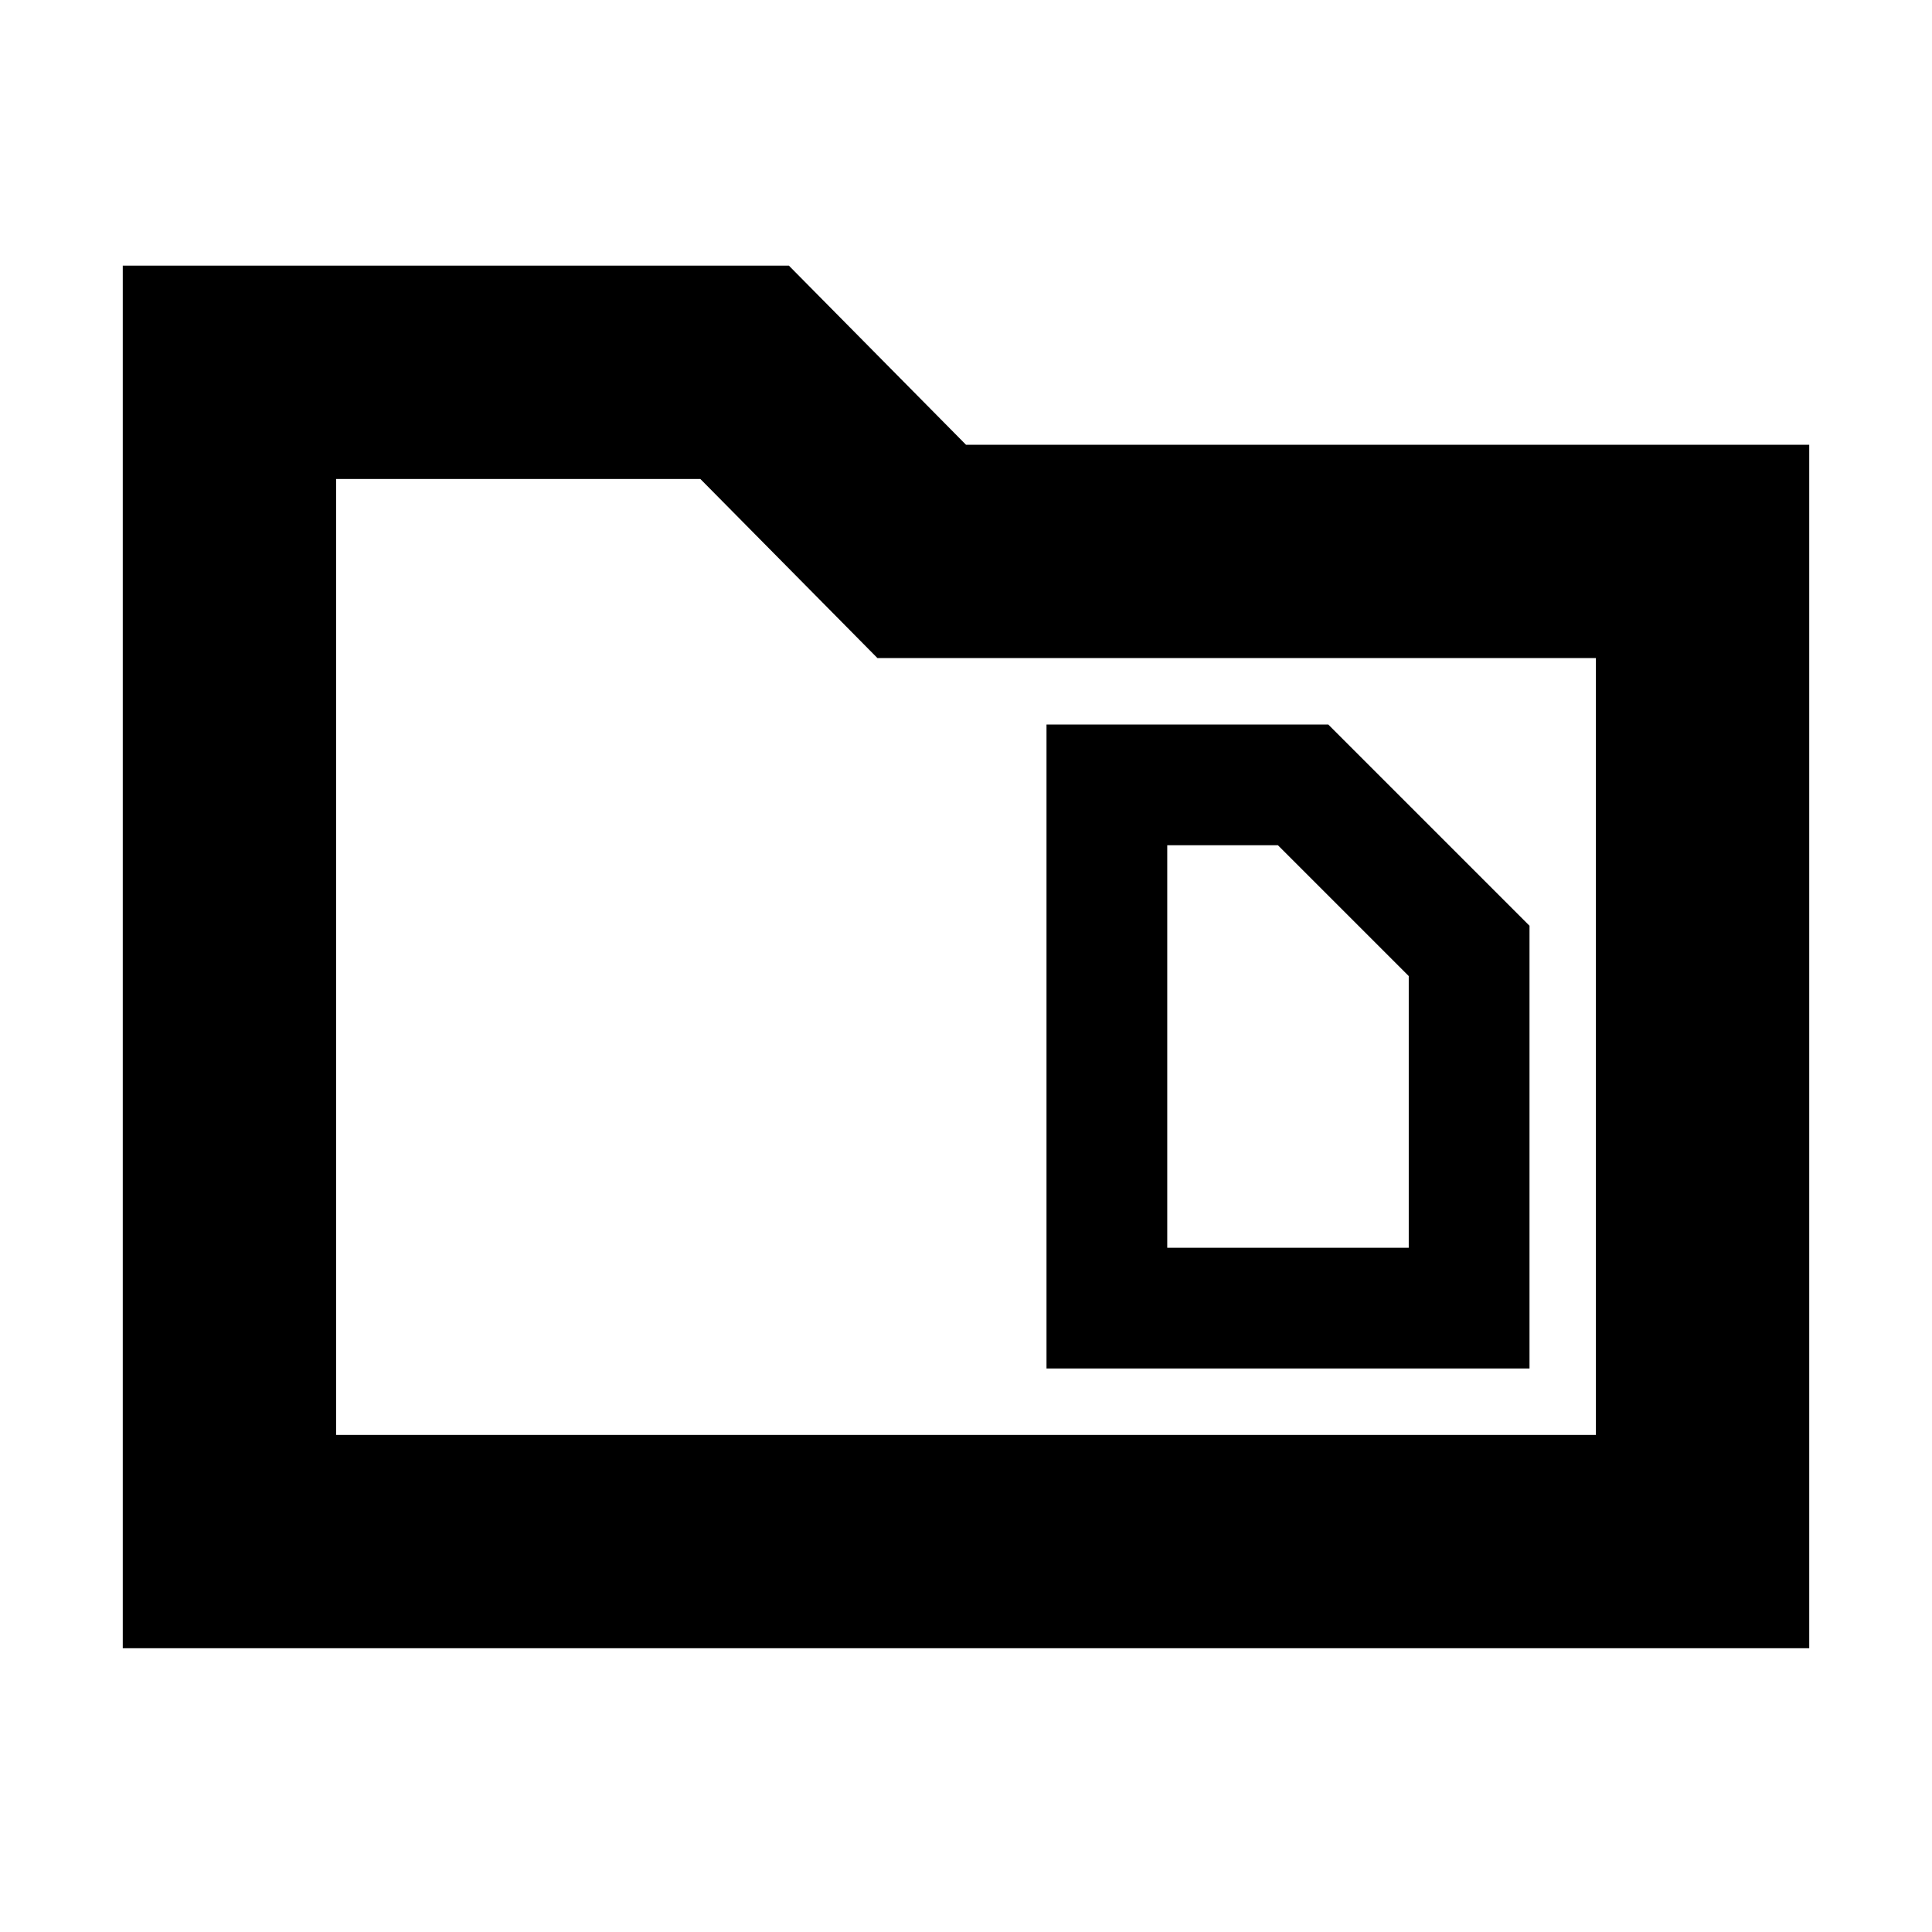 <svg xmlns="http://www.w3.org/2000/svg" height="24" width="24"><path d="M14.5 15.5V10.5H15.875L17.5 12.125V15.5ZM13 17H19V11.5L16.5 9H13ZM1.525 3.3H9.8L12 5.525H22.475V20.475H1.525ZM4.175 5.95V17.825H19.825V8.175H10.9L8.7 5.95ZM4.175 17.825V5.95V8.175V17.825Z"/></svg>